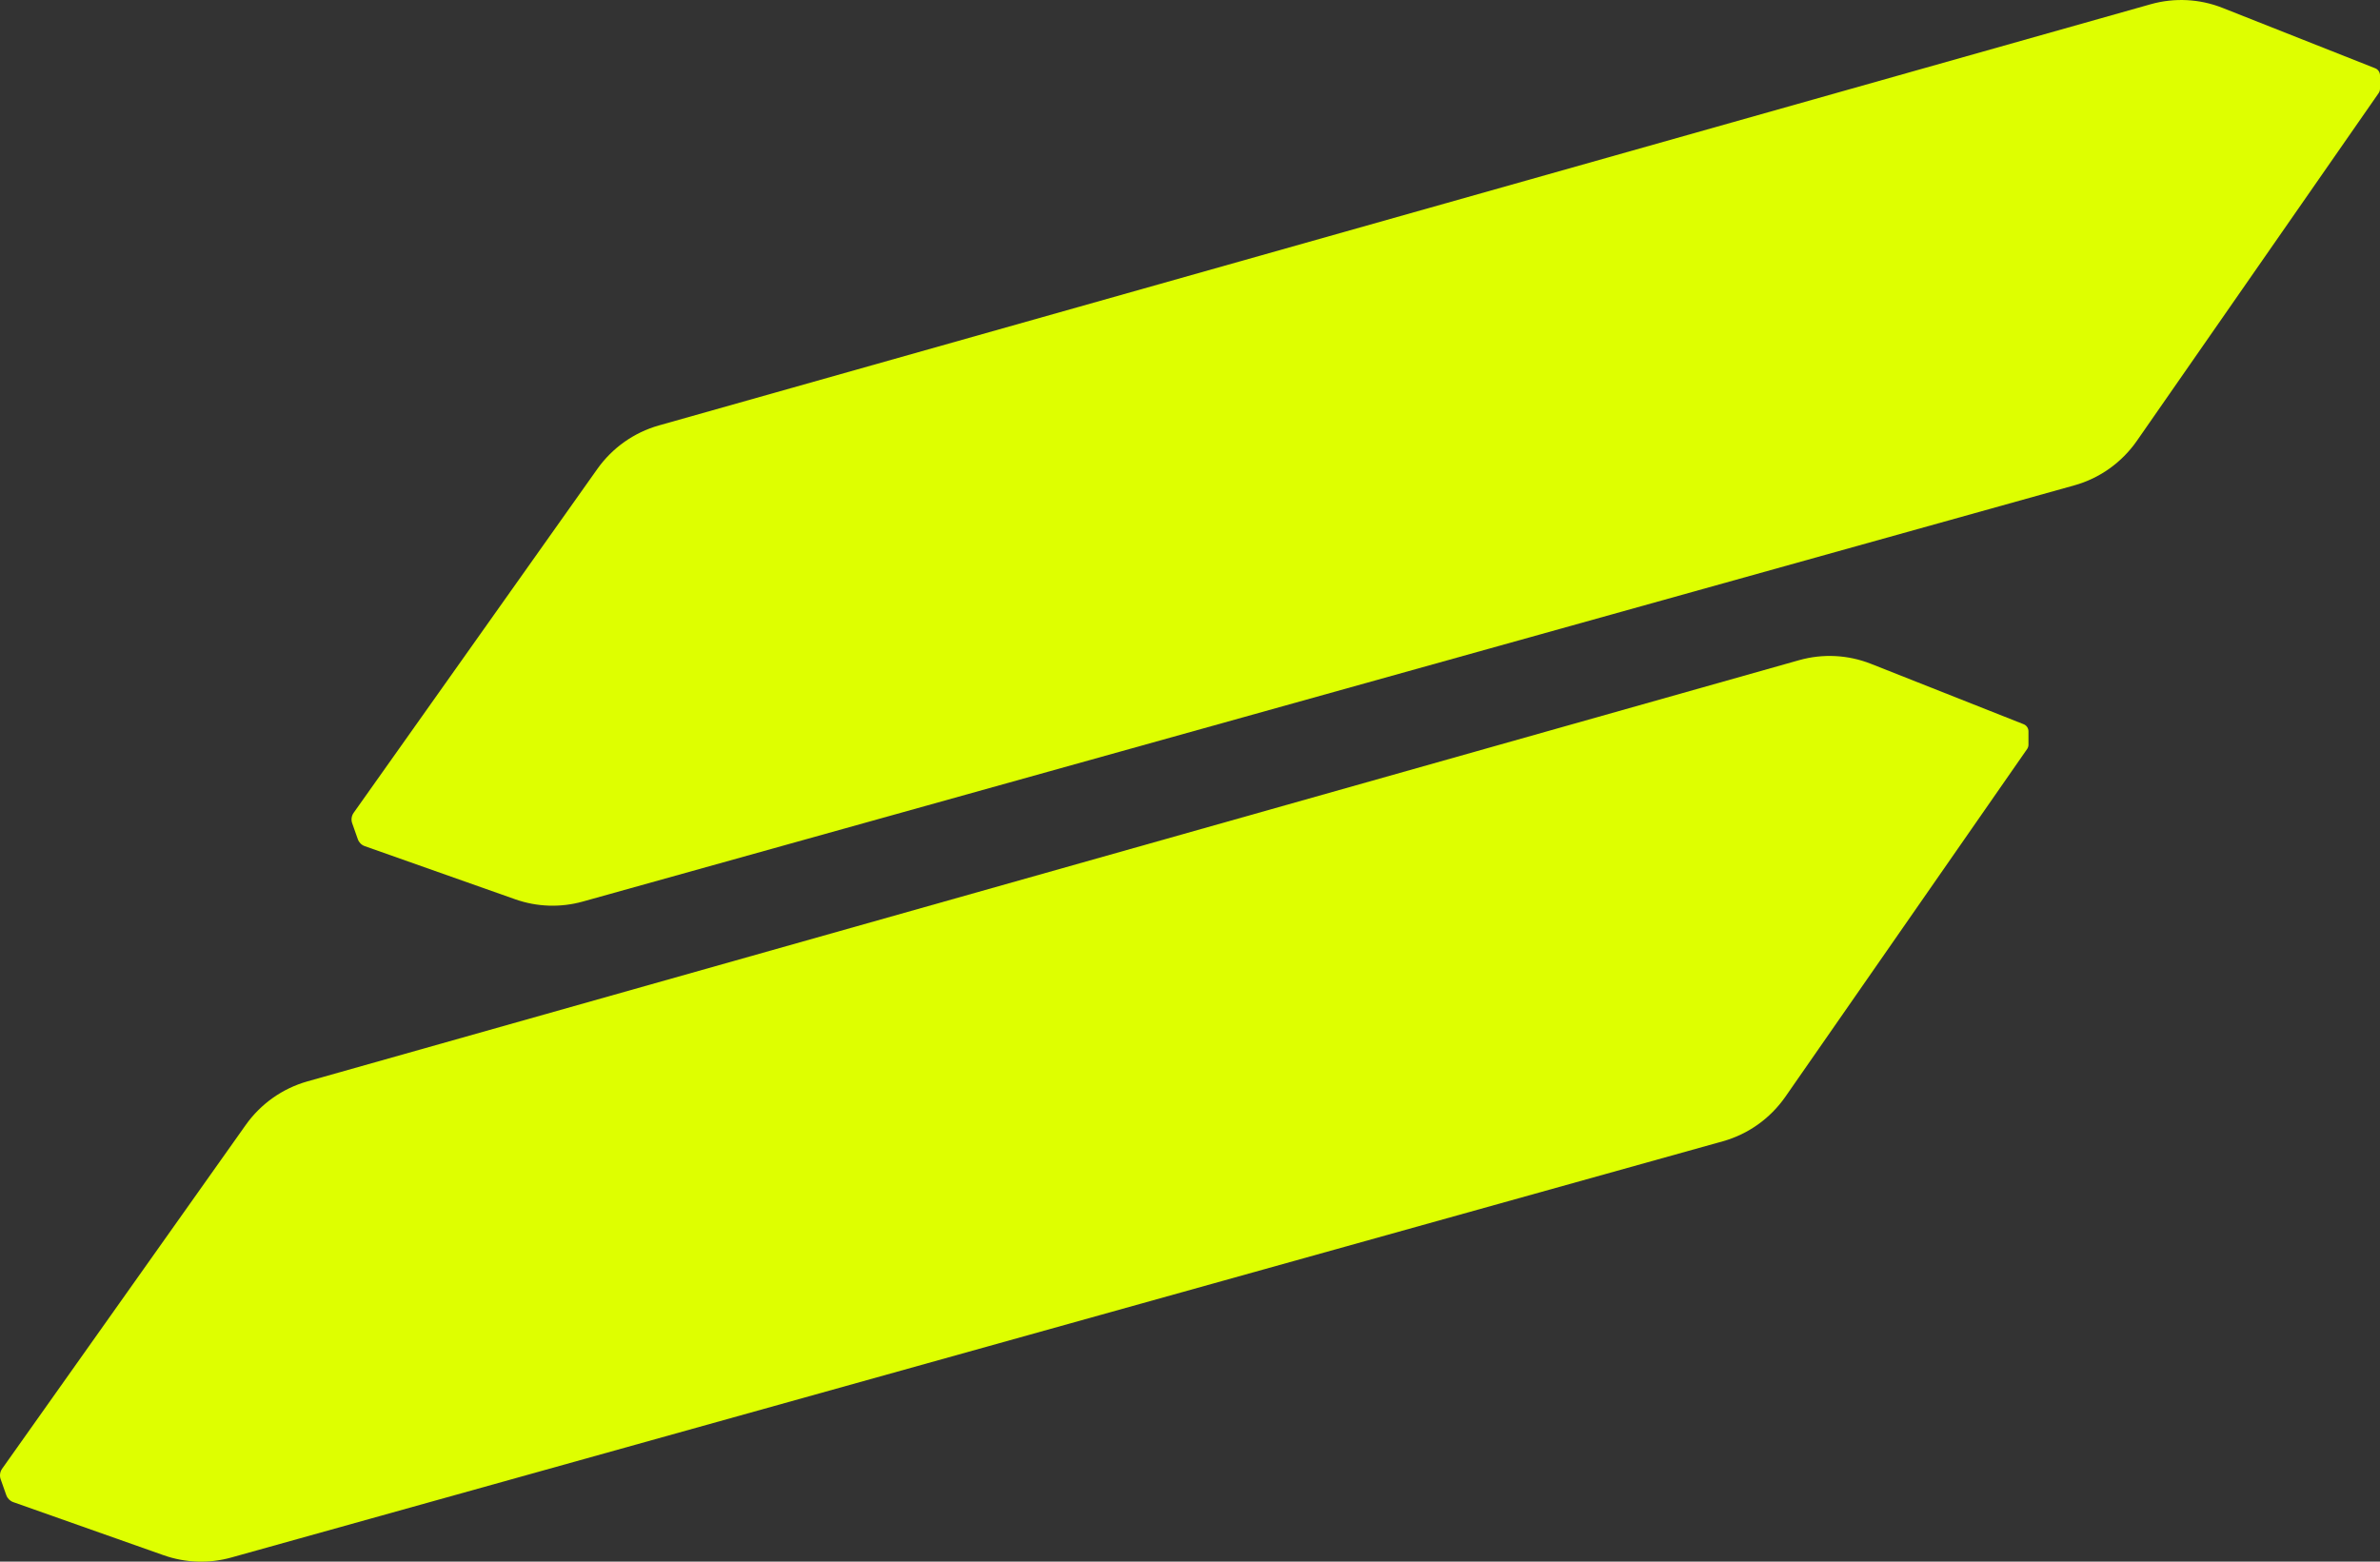 <?xml version="1.0" ?>
<svg xmlns="http://www.w3.org/2000/svg" viewBox="0 0 64 42" fill="none">
	<rect x="0" y="0" width="64" height="42" fill="#333333" stroke="none"/>
	<path d="M9.622 22.57L9.471 22.142C9.437 22.047 9.452 21.942 9.51 21.86L16.06 12.616C16.464 12.045 17.049 11.631 17.718 11.442L57.833 0.114C58.471 -0.066 59.15 -0.032 59.766 0.212L63.871 1.836C63.949 1.867 64 1.943 64 2.028V2.387C64 2.429 63.987 2.47 63.963 2.505L57.463 11.855C57.056 12.44 56.461 12.864 55.779 13.054L15.672 24.247C15.074 24.414 14.439 24.393 13.854 24.186L9.809 22.757C9.722 22.727 9.653 22.658 9.622 22.57Z" fill="#DEFF00;"/>
	<path d="M0.169 40.212L0.018 39.784C-0.016 39.689 -0.001 39.583 0.057 39.501L6.607 30.257C7.011 29.687 7.596 29.273 8.265 29.084L48.38 17.755C49.018 17.575 49.697 17.61 50.313 17.854L54.418 19.478C54.496 19.509 54.547 19.585 54.547 19.669V20.028C54.547 20.071 54.534 20.112 54.51 20.146L48.01 29.497C47.603 30.081 47.008 30.505 46.327 30.695L6.219 41.889C5.621 42.056 4.987 42.034 4.401 41.828L0.356 40.399C0.269 40.368 0.2 40.299 0.169 40.212Z" fill="#DEFF00;"/>
</svg>